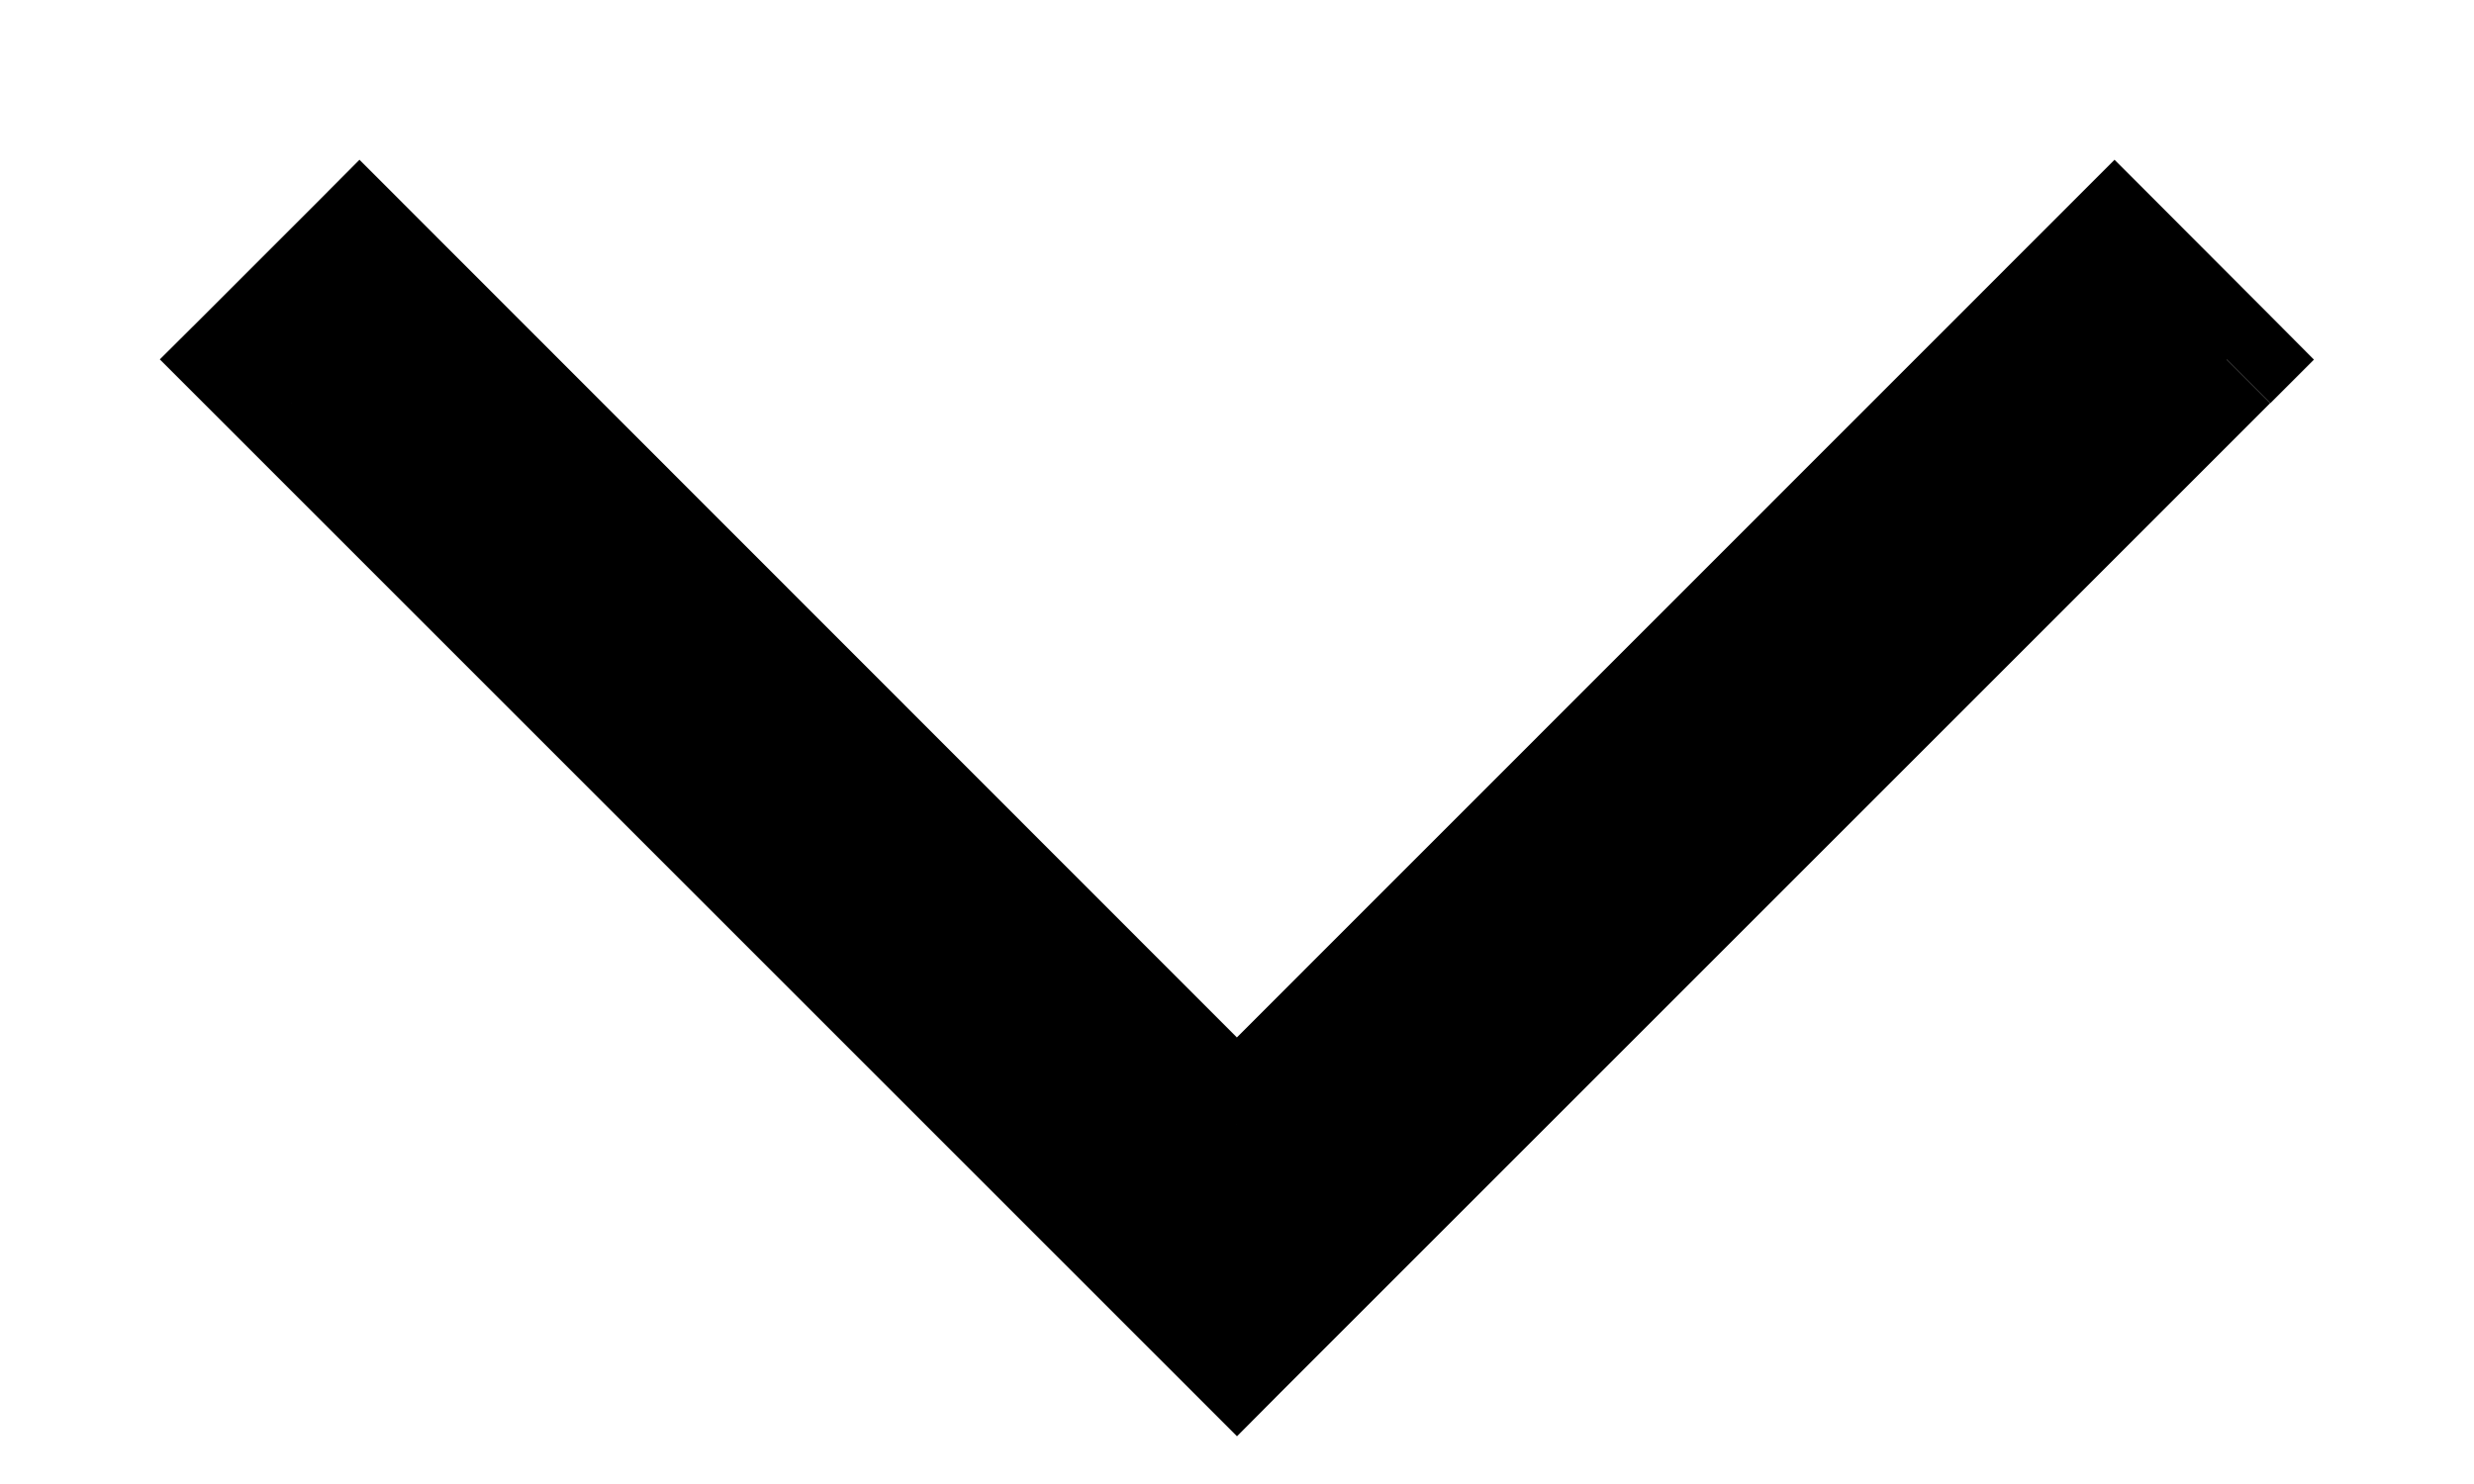 <svg height="6" viewBox="0 0 10 6" width="10" class="K1B_- M1B_- b1B_-">
    <path d="M5 4.548L8.547 1 9 1.453l-4 4-4-4L1.453 1 5 4.548z" fill="currentColor"></path>
    <path d="M5 4.548l-.177.176.177.177.176-.177L5 4.548zM8.547 1l.177-.177-.177-.177-.177.177.177.177zM9 1.453l.177.177.176-.176-.176-.177L9 1.453zm-4 4l-.177.177.177.177.176-.177L5 5.453zm-4-4l-.177-.176-.177.176.177.177L1 1.453zM1.453 1L1.63.823 1.453.646l-.176.177.176.177zm3.723 3.724l3.548-3.547L8.37.823 4.823 4.371l.353.353zM8.37 1.177l.453.453.354-.353-.453-.454-.354.354zm.453.1l-4 4 .353.353 4-4-.353-.353zm-3.647 4l-4-4-.353.353 4 4 .353-.353zm-4-3.647l.454-.453-.353-.354-.454.454.354.353h-.001zm.1-.453l3.547 3.547.353-.353L1.63.823l-.354.354z"
          fill="currentColor"></path>
</svg>